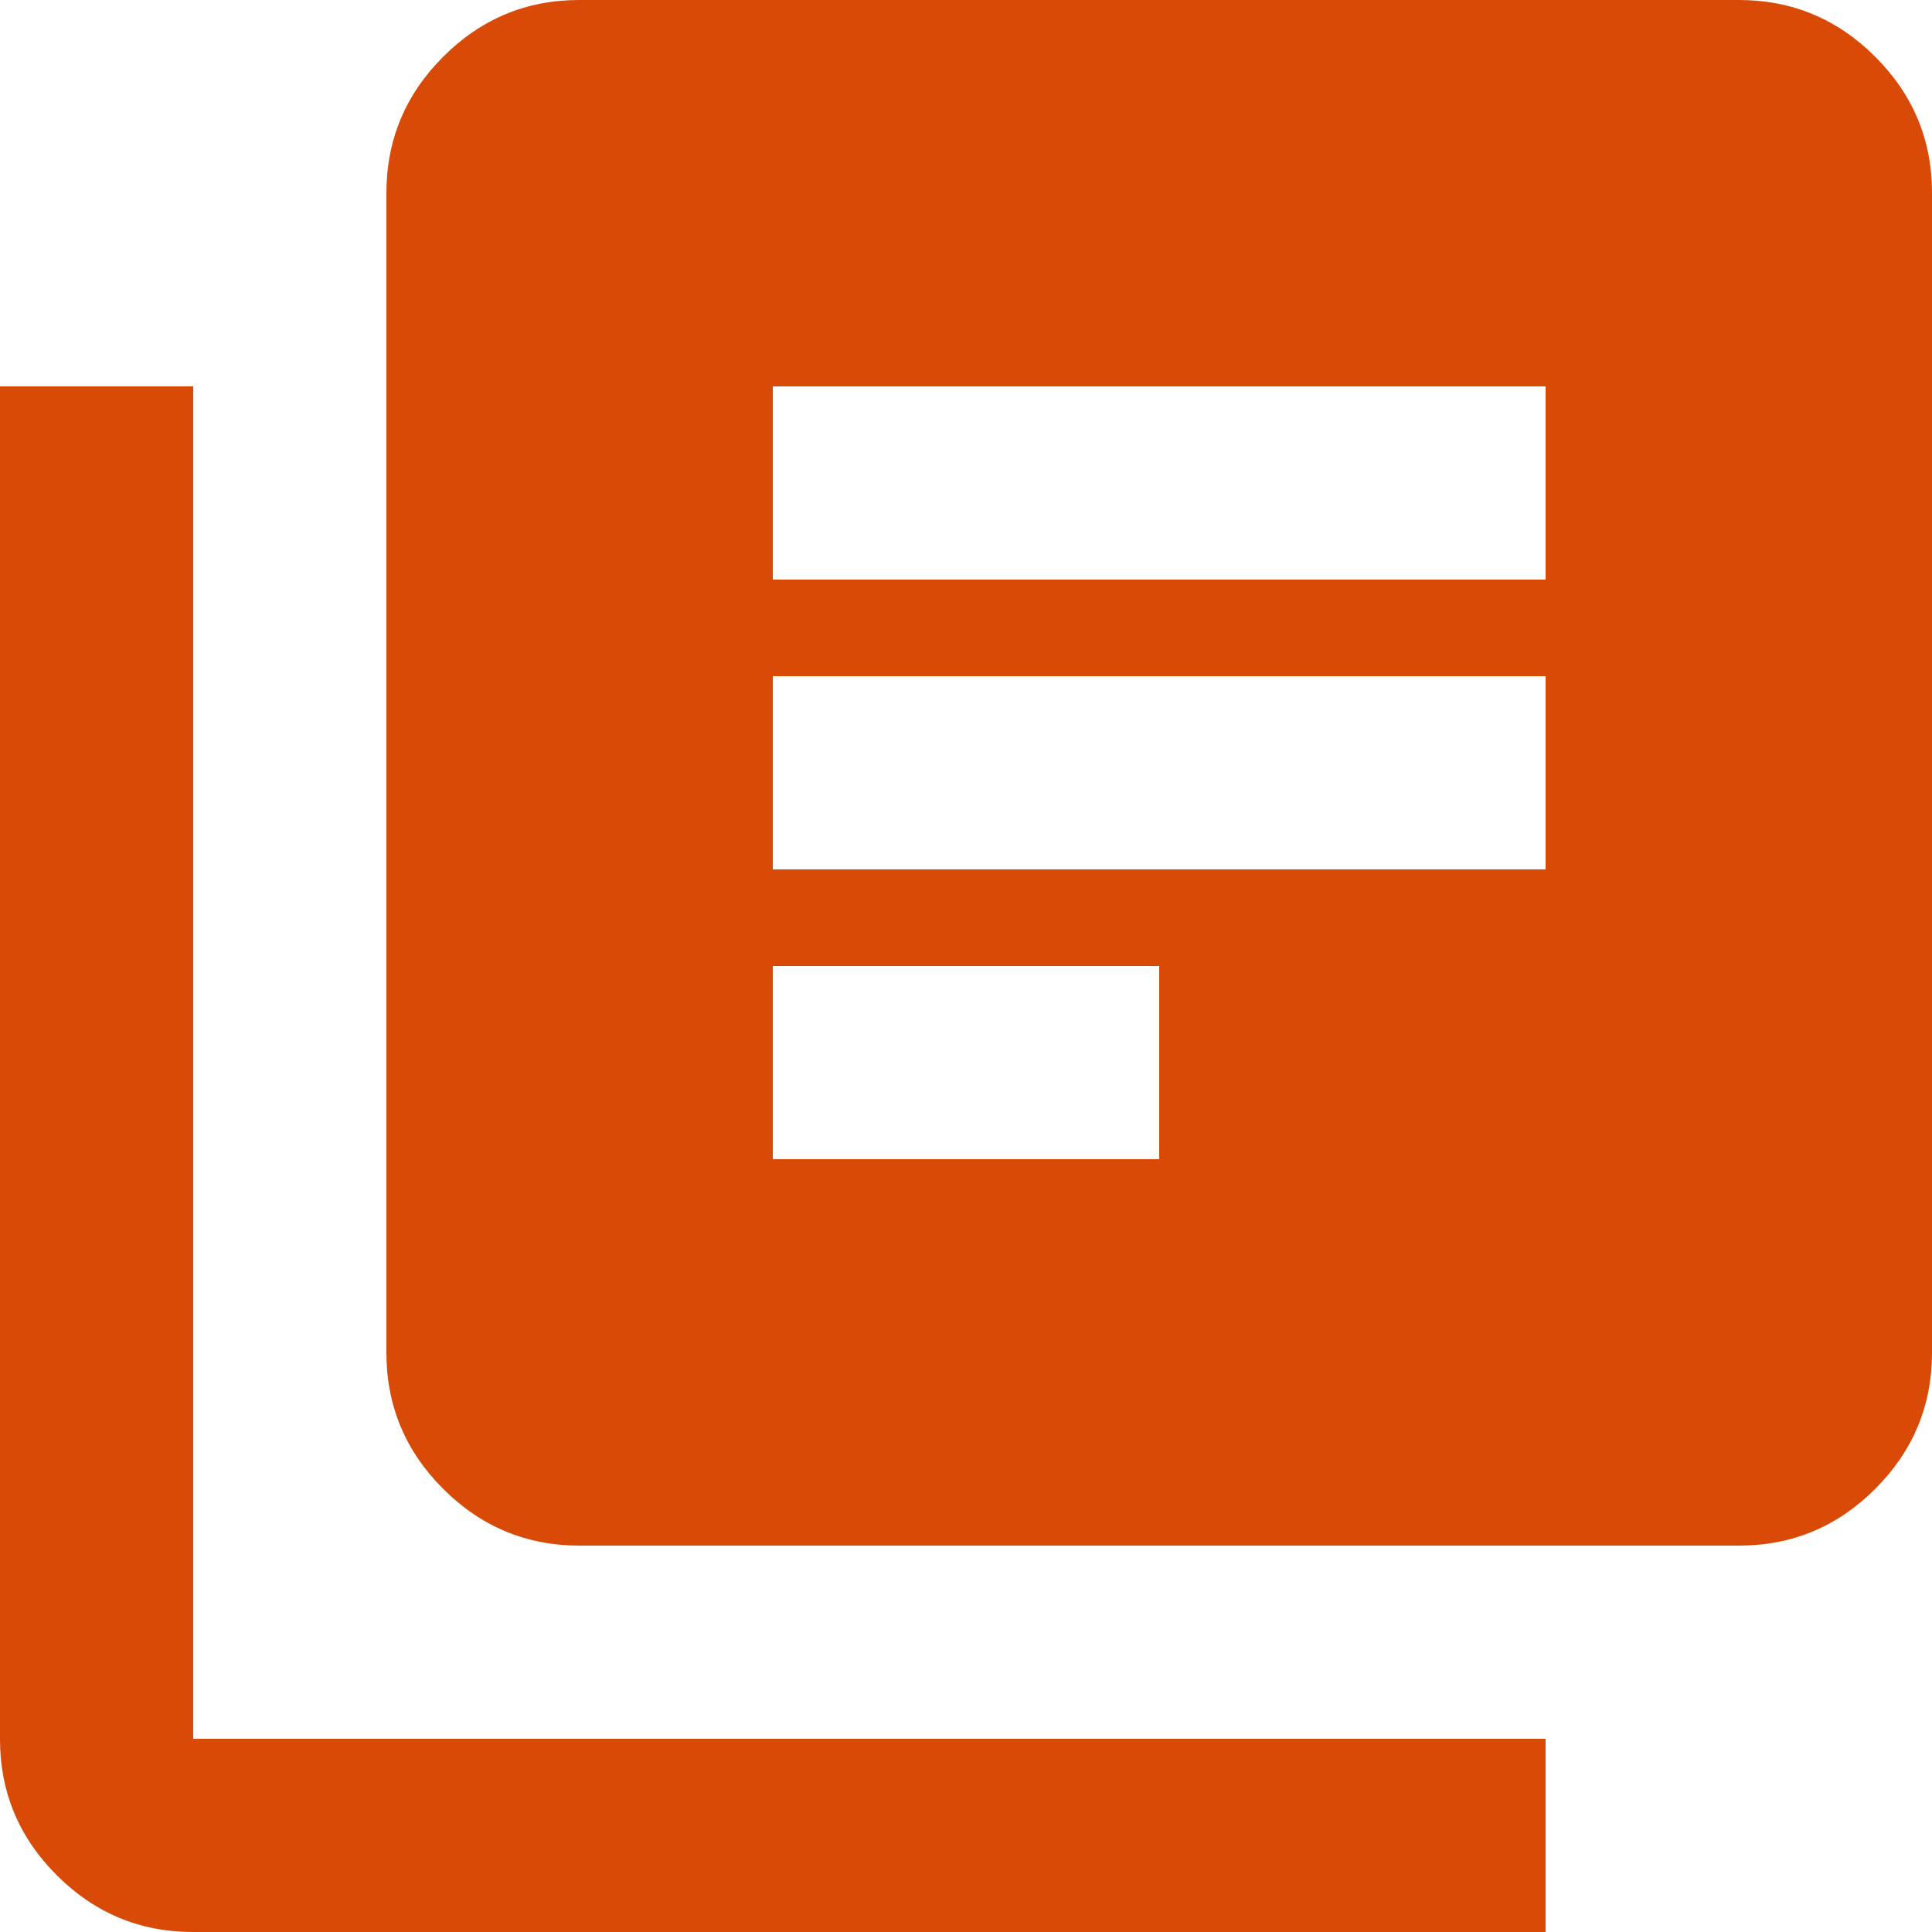 <svg width="25" height="25" viewBox="0 0 25 25" fill="none" xmlns="http://www.w3.org/2000/svg">
<path d="M10 15H15V12.5H10V15ZM10 11.25H20V8.75H10V11.25ZM10 7.5H20V5H10V7.5ZM7.5 20C6.812 20 6.224 19.755 5.734 19.265C5.244 18.775 4.999 18.187 5 17.5V2.5C5 1.812 5.245 1.224 5.735 0.734C6.225 0.244 6.813 -0.001 7.5 2.12224e-06H22.5C23.188 2.12224e-06 23.776 0.245 24.266 0.735C24.756 1.225 25.001 1.813 25 2.5V17.5C25 18.188 24.755 18.776 24.265 19.266C23.775 19.756 23.187 20.001 22.5 20H7.5ZM2.5 25C1.812 25 1.224 24.755 0.734 24.265C0.244 23.775 -0.001 23.187 2.12224e-06 22.5V5H2.5V22.5H20V25H2.5Z" fill="#D84A05"/>
</svg>

